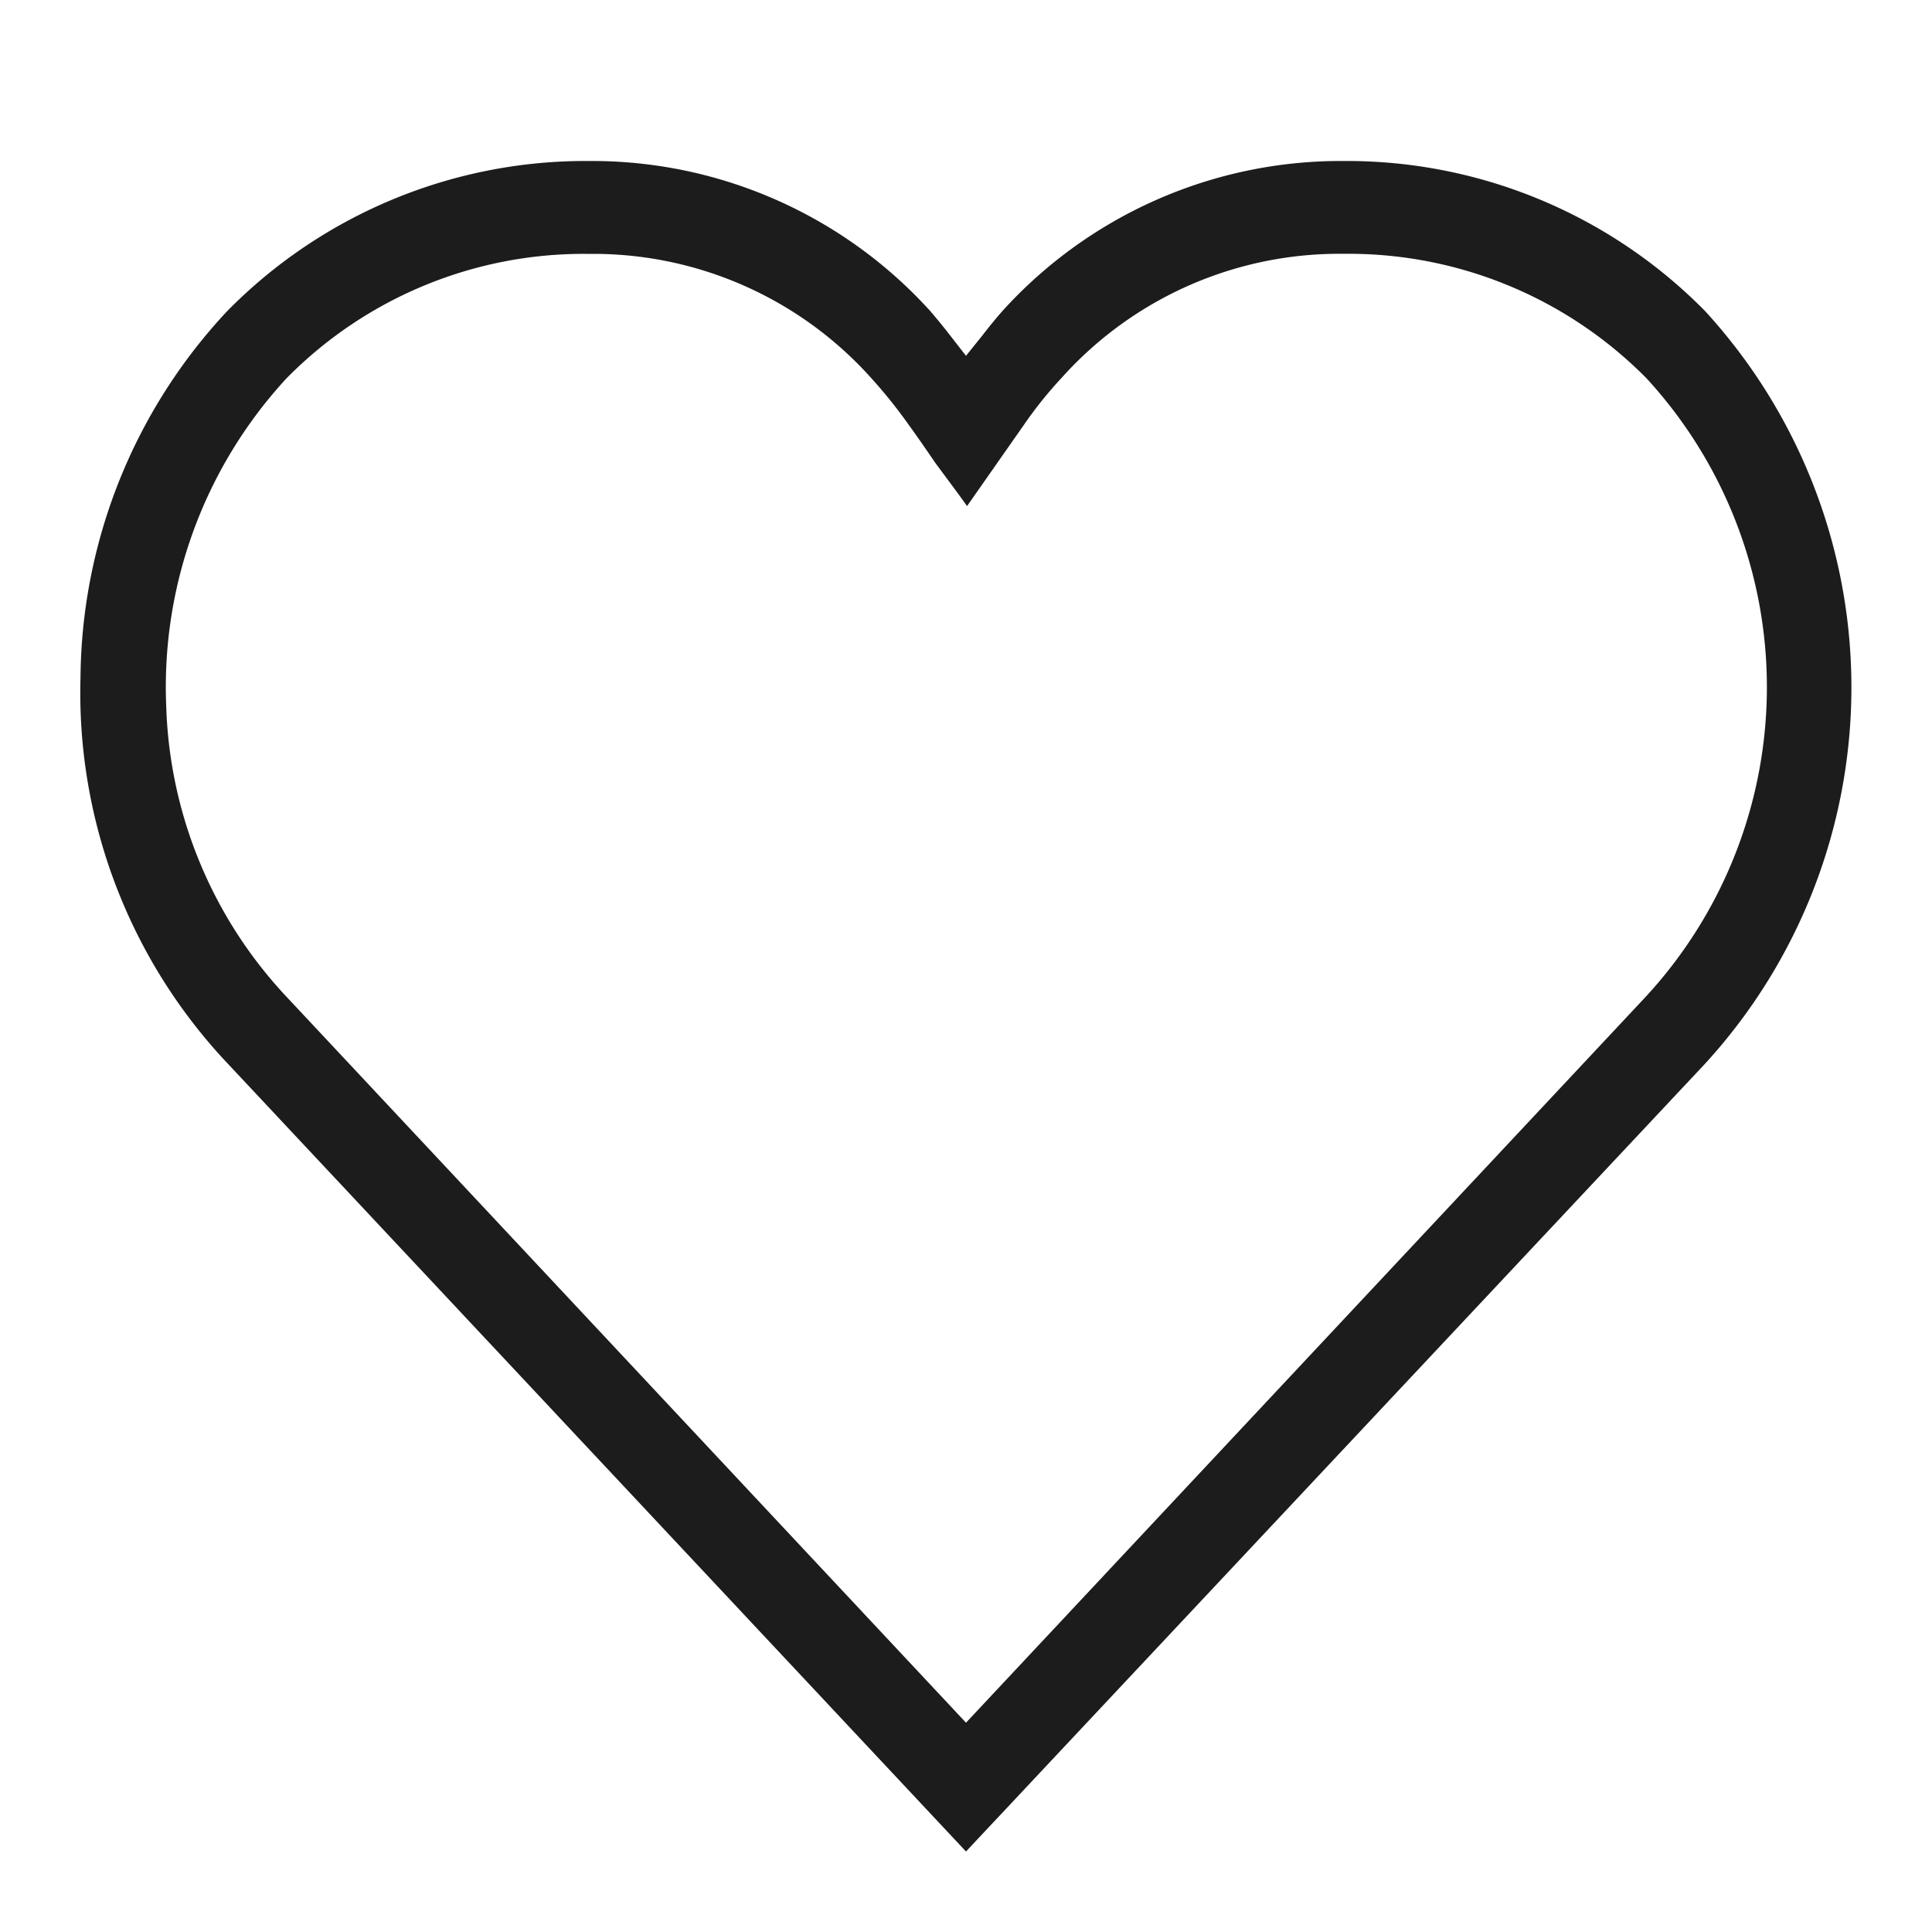 <svg height="24" viewBox="0 0 24 24" width="24" xmlns="http://www.w3.org/2000/svg"><path d="m21.181 3.864a6.243 6.243 0 0 0 -4.492-1.864 5.669 5.669 0 0 0 -4.237 1.864c-.082.093-.174.206-.246.3l-.206.256-.2-.257c-.072-.093-.164-.206-.245-.3a5.671 5.671 0 0 0 -4.24-1.863 6.243 6.243 0 0 0 -4.492 1.864 6.739 6.739 0 0 0 -1.823 4.552 6.707 6.707 0 0 0 1.822 4.789l9.178 9.795 9.179-9.784a6.92 6.92 0 0 0 .002-9.352zm-.737 8.518-8.444 9.018-8.441-9.018a5.519 5.519 0 0 1 -1.494-3.605 5.653 5.653 0 0 1 1.494-4.077 5.178 5.178 0 0 1 3.756-1.546 4.634 4.634 0 0 1 3.5 1.534 6.191 6.191 0 0 1 .481.6c.061.083.184.258.317.454.174.236.307.412.4.545l.7-1a5.111 5.111 0 0 1 .481-.6 4.631 4.631 0 0 1 3.5-1.534 5.2 5.2 0 0 1 3.76 1.547 5.668 5.668 0 0 1 -.01 7.682z" fill="#1c1c1c"/><path d="m0 0h24v24h-24z" fill="none"/></svg>